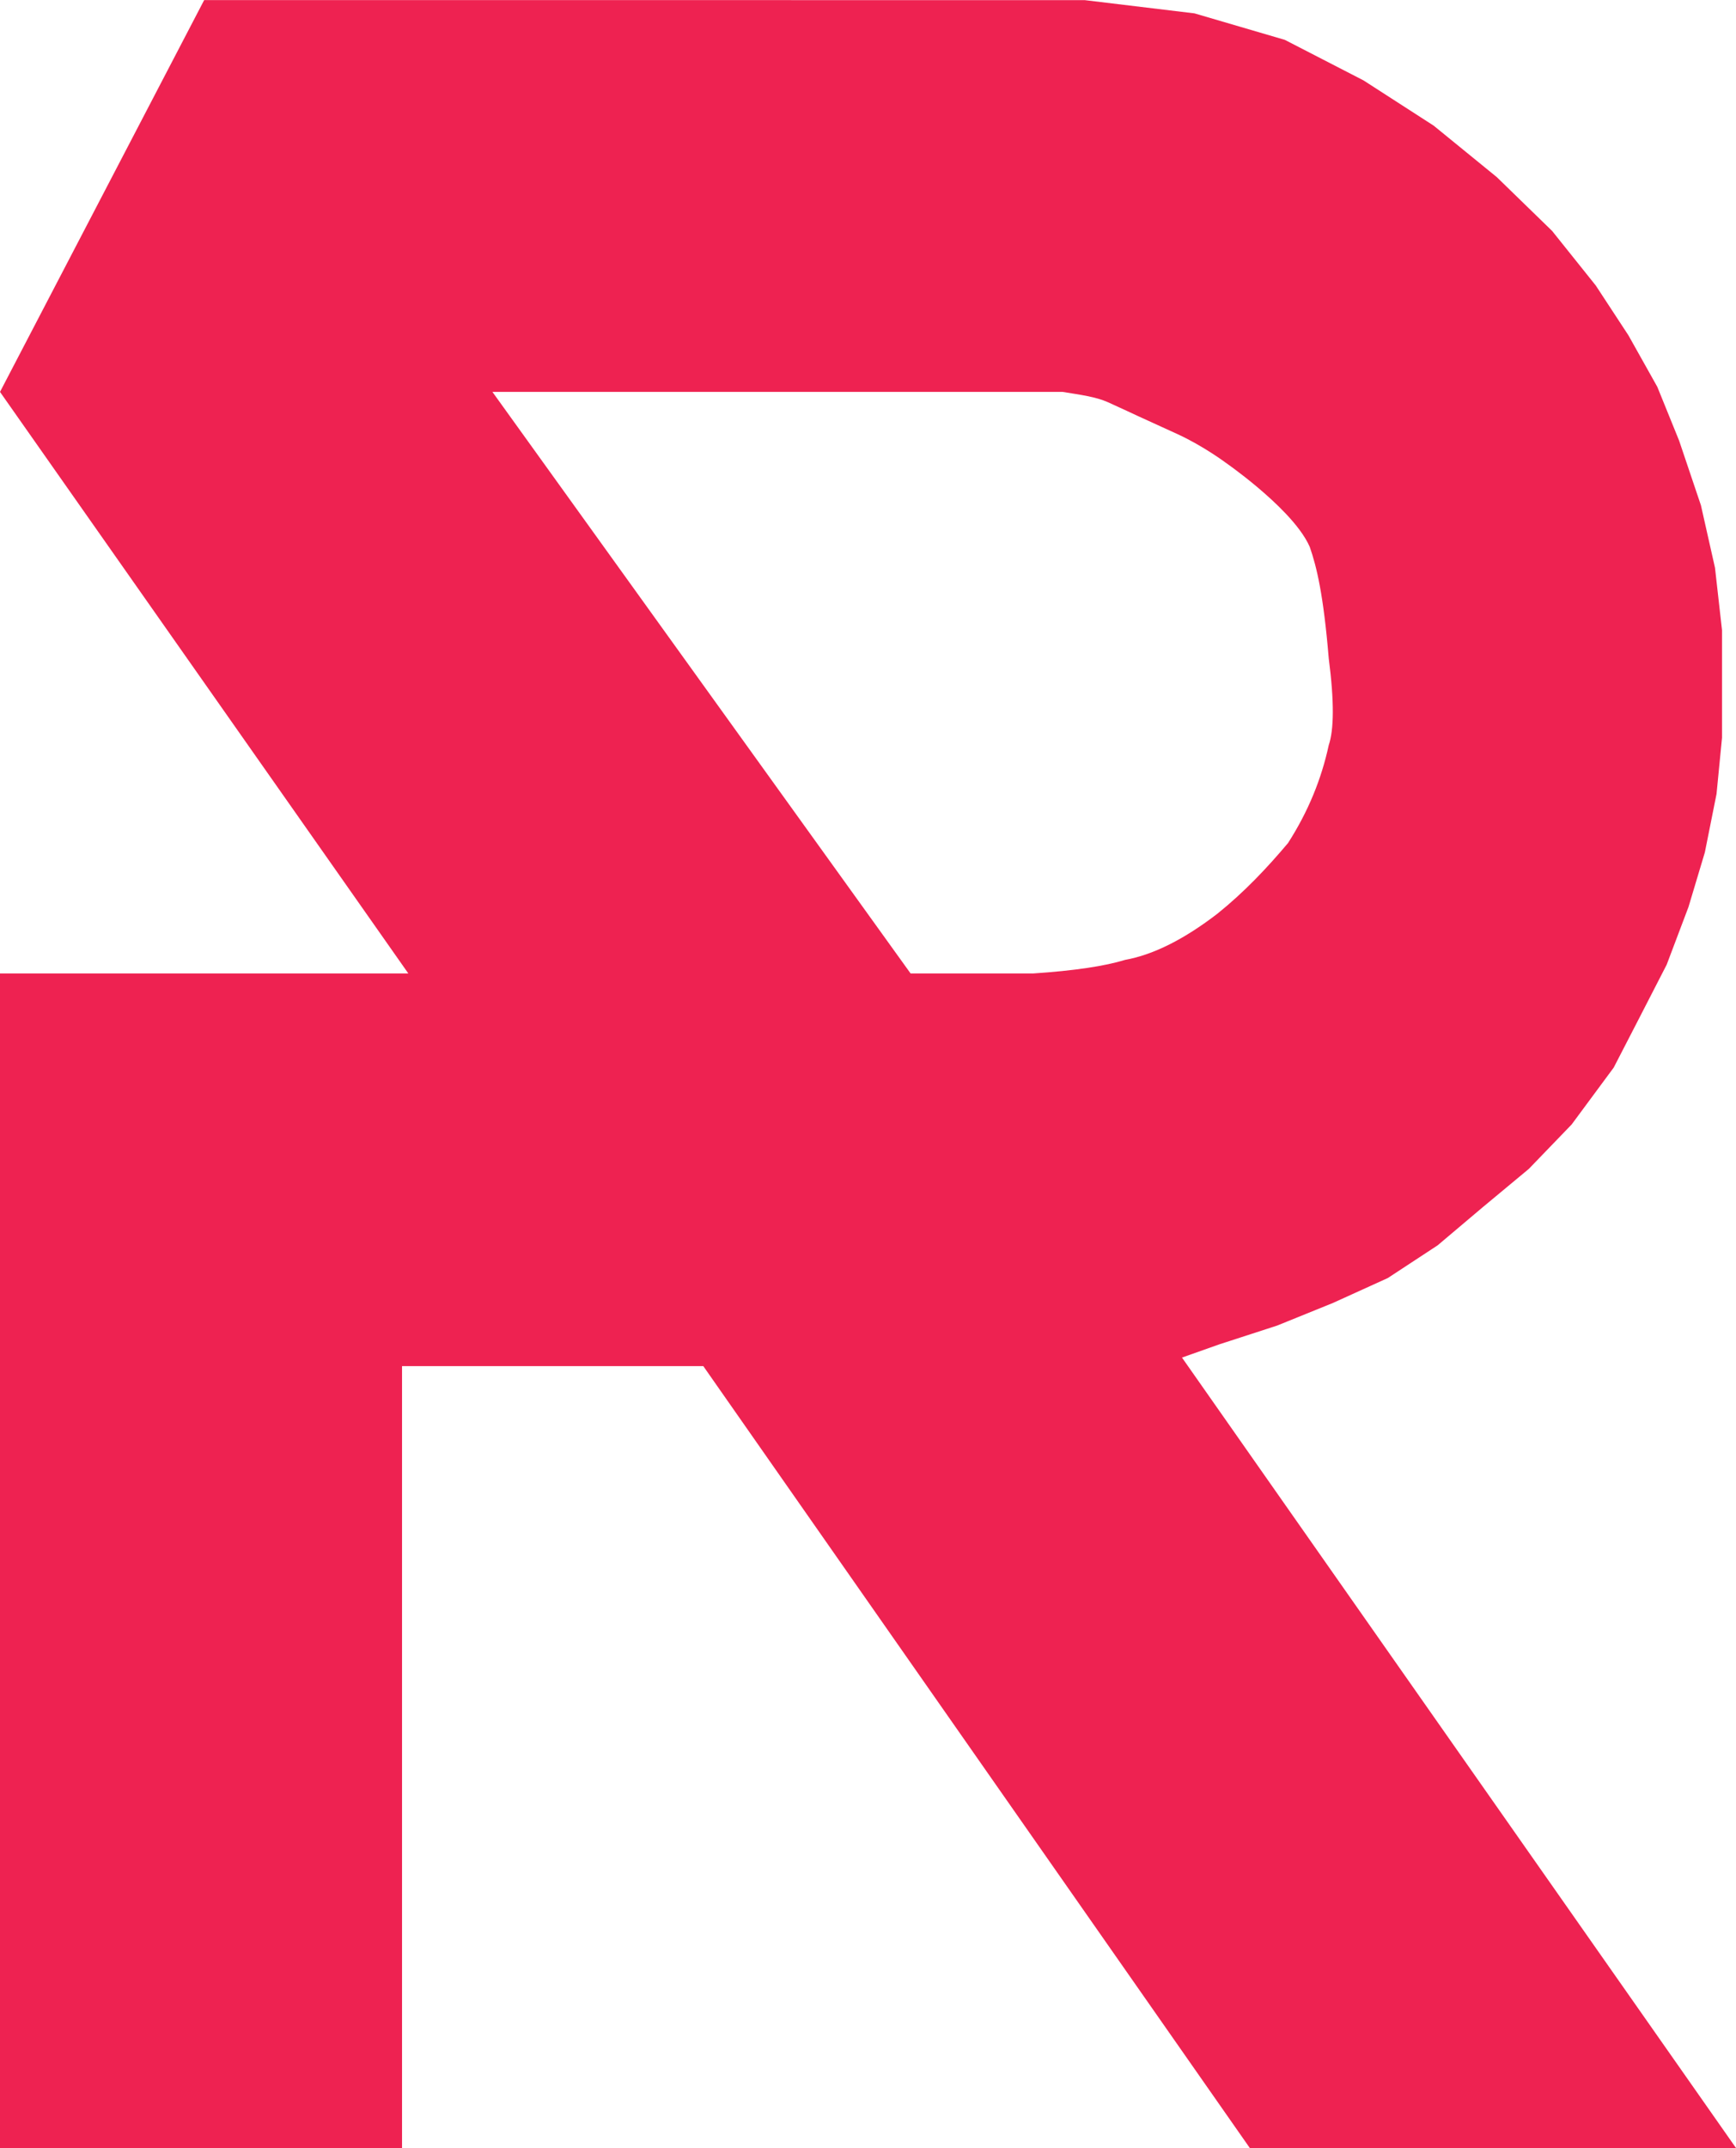 <?xml version="1.0" encoding="UTF-8"?>
<svg id="Inner-white" xmlns="http://www.w3.org/2000/svg" viewBox="0 0 301.53 372.81">
  <defs>
    <style>
      .cls-1 {
        fill: #ee2251;
      }
    </style>
  </defs>
  <path class="cls-1" d="M205.31,235.62l6.5-2.3,10.02-3.25,9.68-3.92,9.54-4.33,8.66-5.68,7.85-6.63,7.98-6.63,7.44-7.71,7.31-9.88,4.33-8.39,4.87-9.47,3.79-10.02,2.84-9.47,2.03-10.15.95-9.74v-18.68l-1.22-10.83-2.44-10.83-3.79-11.23-3.79-9.34-5.01-8.93-5.68-8.66-7.58-9.47-9.61-9.34-10.96-8.93-12.18-7.85-13.67-7.04-15.7-4.6-19.08-2.3H35.46L0,68.02l70.92,100.93H0v203.86h69.83v-135.7h52.33l94.92,135.7h84.45l-96.23-137.19ZM179.38,168.95h-21.22l-72.63-100.93h99.04c3.07.5,5.78.85,7.87,1.79,2.09.94,5.34,2.46,5.34,2.46,0,0,5.22,2.38,6.77,3.09,4.48,2.06,8.32,4.93,8.32,4.93,0,0,2.49,1.72,5.45,4.2,1.63,1.37,3.41,2.97,5,4.65,1.8,1.9,3.35,3.9,4.17,5.77,1.22,3.49,2.39,8.36,3.3,19.34.98,7.56.91,12.42,0,15.09-1.25,5.8-3.53,11.47-7.07,16.98-3.68,4.37-7.64,8.55-12.26,12.26-5.71,4.39-11.07,7.12-16.04,8.02-3.53,1.08-8.78,1.88-16.04,2.36Z"/>
</svg>